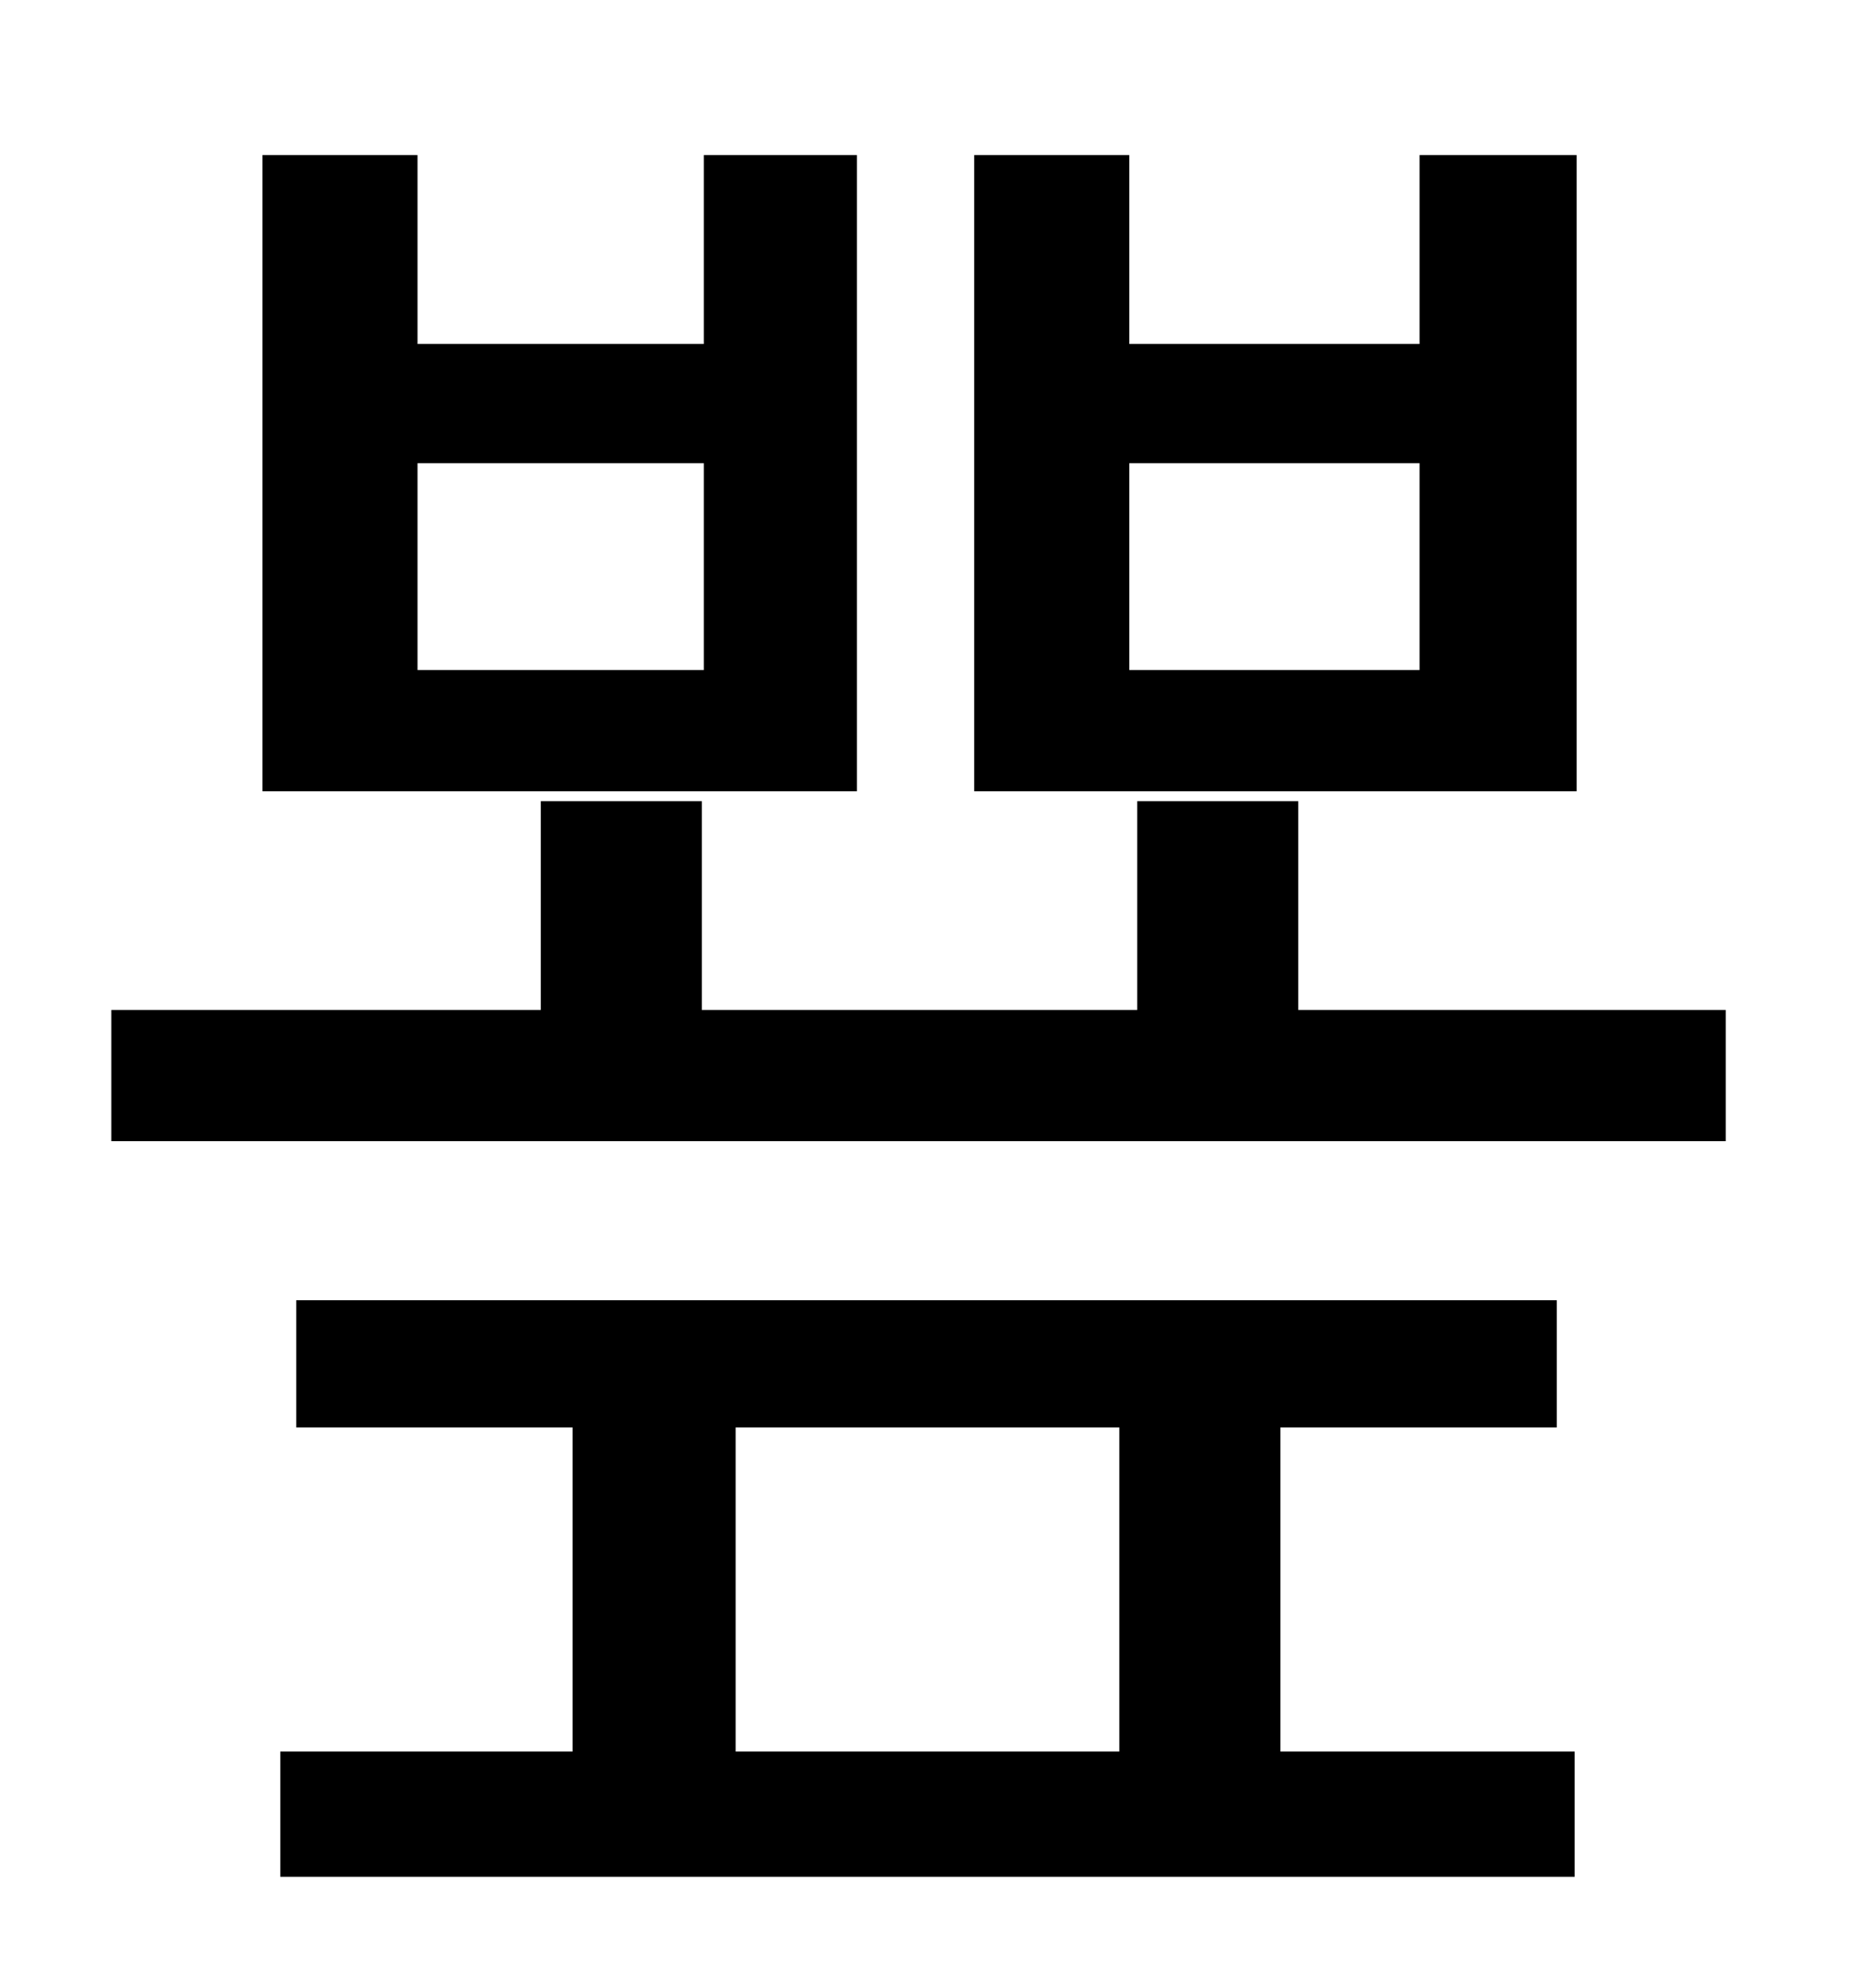 <?xml version="1.0" standalone="no"?>
<!DOCTYPE svg PUBLIC "-//W3C//DTD SVG 1.1//EN" "http://www.w3.org/Graphics/SVG/1.1/DTD/svg11.dtd" >
<svg xmlns="http://www.w3.org/2000/svg" xmlns:xlink="http://www.w3.org/1999/xlink" version="1.1" viewBox="-10 0 930 1000">
   <path fill="currentColor"
d="M704 337v-104h-146v104h146zM783 78v320h-303v-320h78v95h146v-95h79zM344 337v-104h-144v104h144zM421 78v320h-299v-320h78v95h144v-95h77zM360 718v163h193v-163h-193zM634 718v163h148v63h-651v-63h147v-163h-139v-64h634v64h-139zM643 508h215v66h-812v-66h216v-105
h81v105h219v-105h81v105z" />
</svg>
